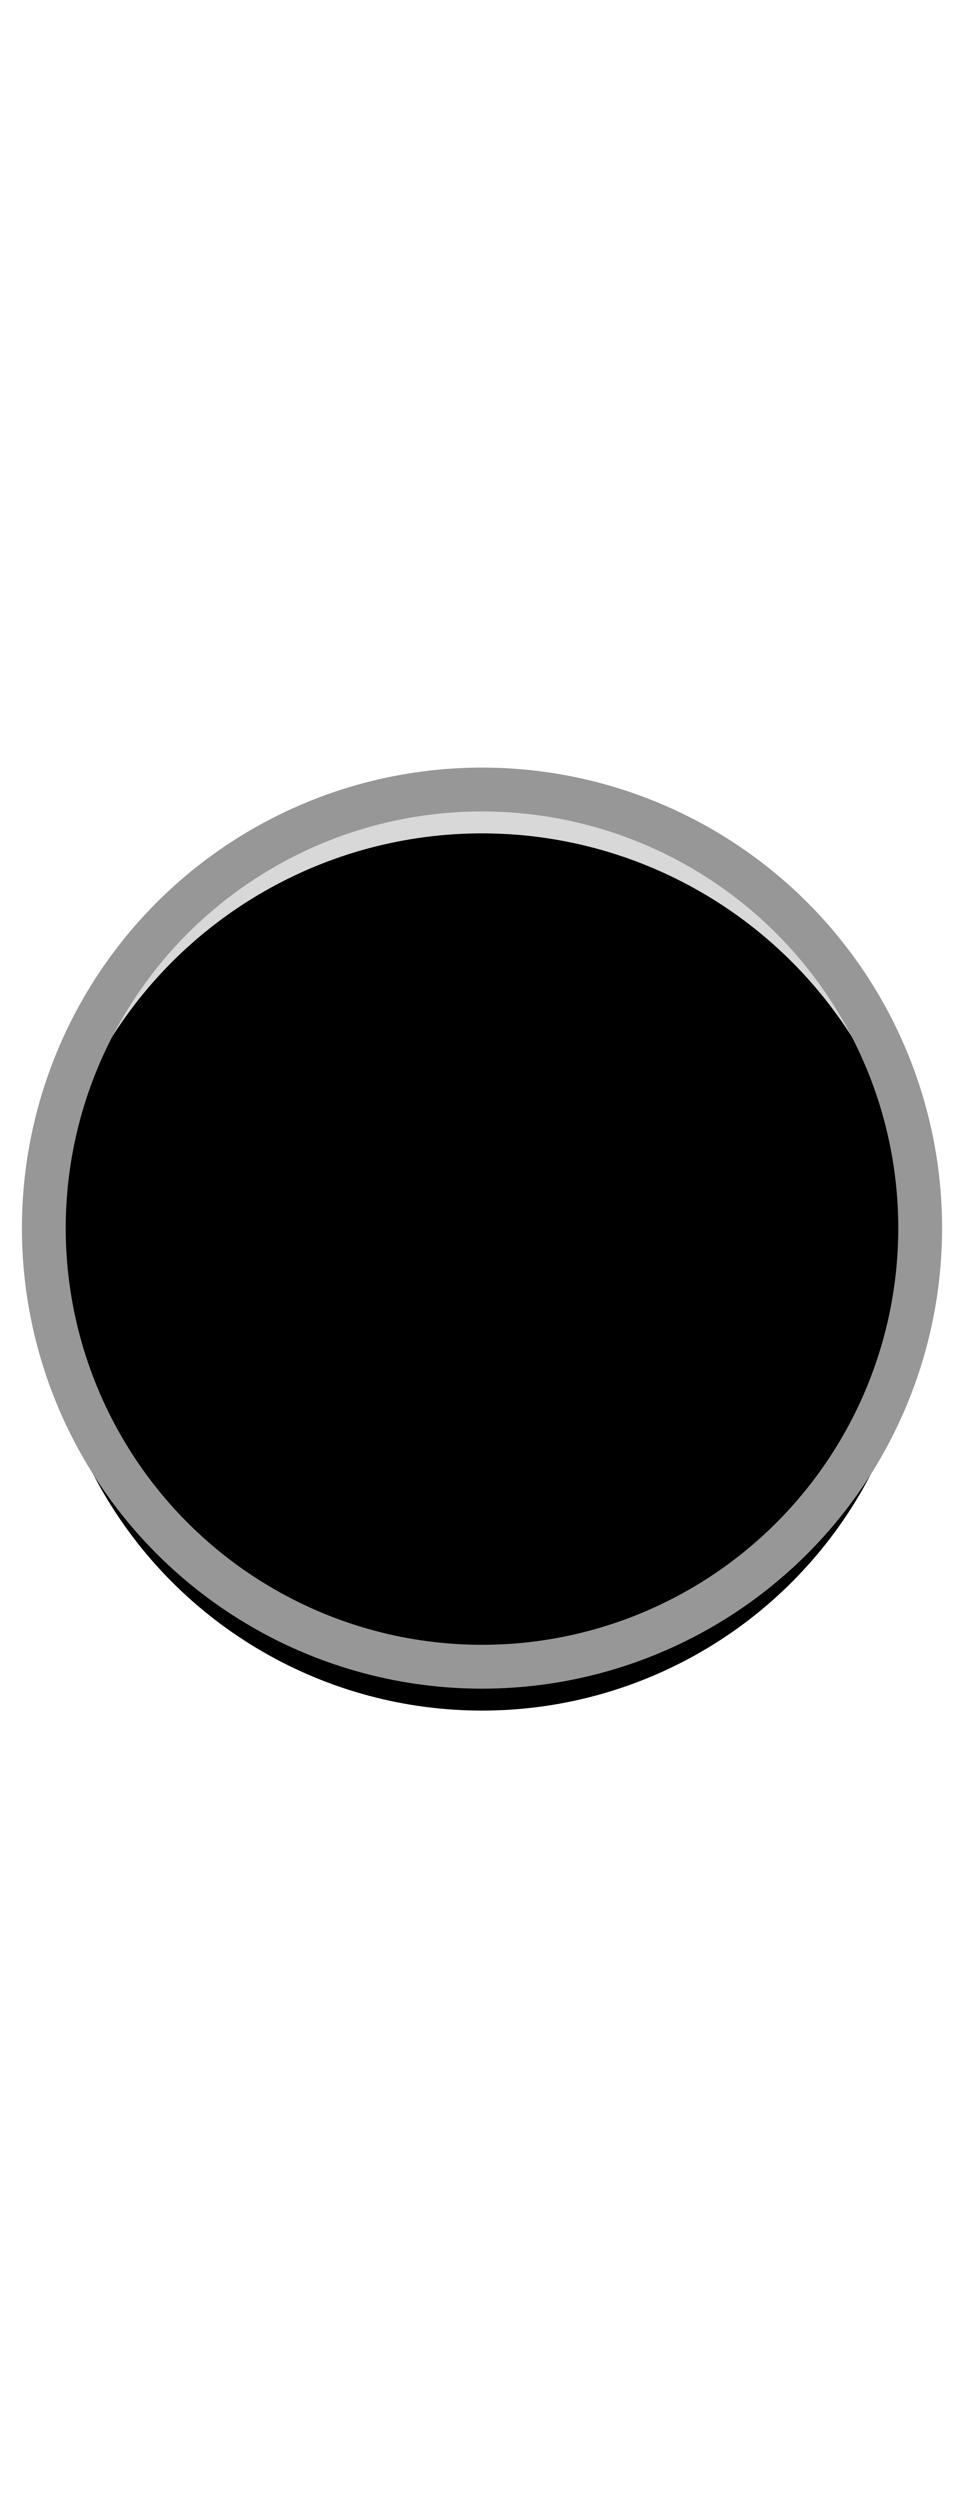<svg xmlns="http://www.w3.org/2000/svg" xmlns:xlink="http://www.w3.org/1999/xlink" width="22" height="57" viewBox="0 0 22 57">
    <defs>
        <filter id="prefix__b" width="125%" height="125%" x="-12.5%" y="-12.5%" filterUnits="objectBoundingBox">
            <feGaussianBlur in="SourceAlpha" result="shadowBlurInner1" stdDeviation="1.5"/>
            <feOffset dy="1" in="shadowBlurInner1" result="shadowOffsetInner1"/>
            <feComposite in="shadowOffsetInner1" in2="SourceAlpha" k2="-1" k3="1" operator="arithmetic" result="shadowInnerInner1"/>
            <feColorMatrix in="shadowInnerInner1" values="0 0 0 0 0 0 0 0 0 0 0 0 0 0 0 0 0 0 0.5 0"/>
        </filter>
        <circle id="prefix__a" cx="10" cy="28" r="10"/>
    </defs>
    <g fill="none" fill-rule="evenodd" transform="translate(1)">
        <use fill="#D8D8D8" xlink:href="#prefix__a"/>
        <use fill="#000" filter="url(#prefix__b)" xlink:href="#prefix__a"/>
        <use stroke="#979797" xlink:href="#prefix__a"/>
        <path stroke="#FFF" stroke-linecap="square" d="M9.5 10.5V.5" opacity=".3"/>
        <path stroke="#FFF" stroke-linecap="square" d="M9.5 56V46" opacity=".4"/>
    </g>
</svg>
